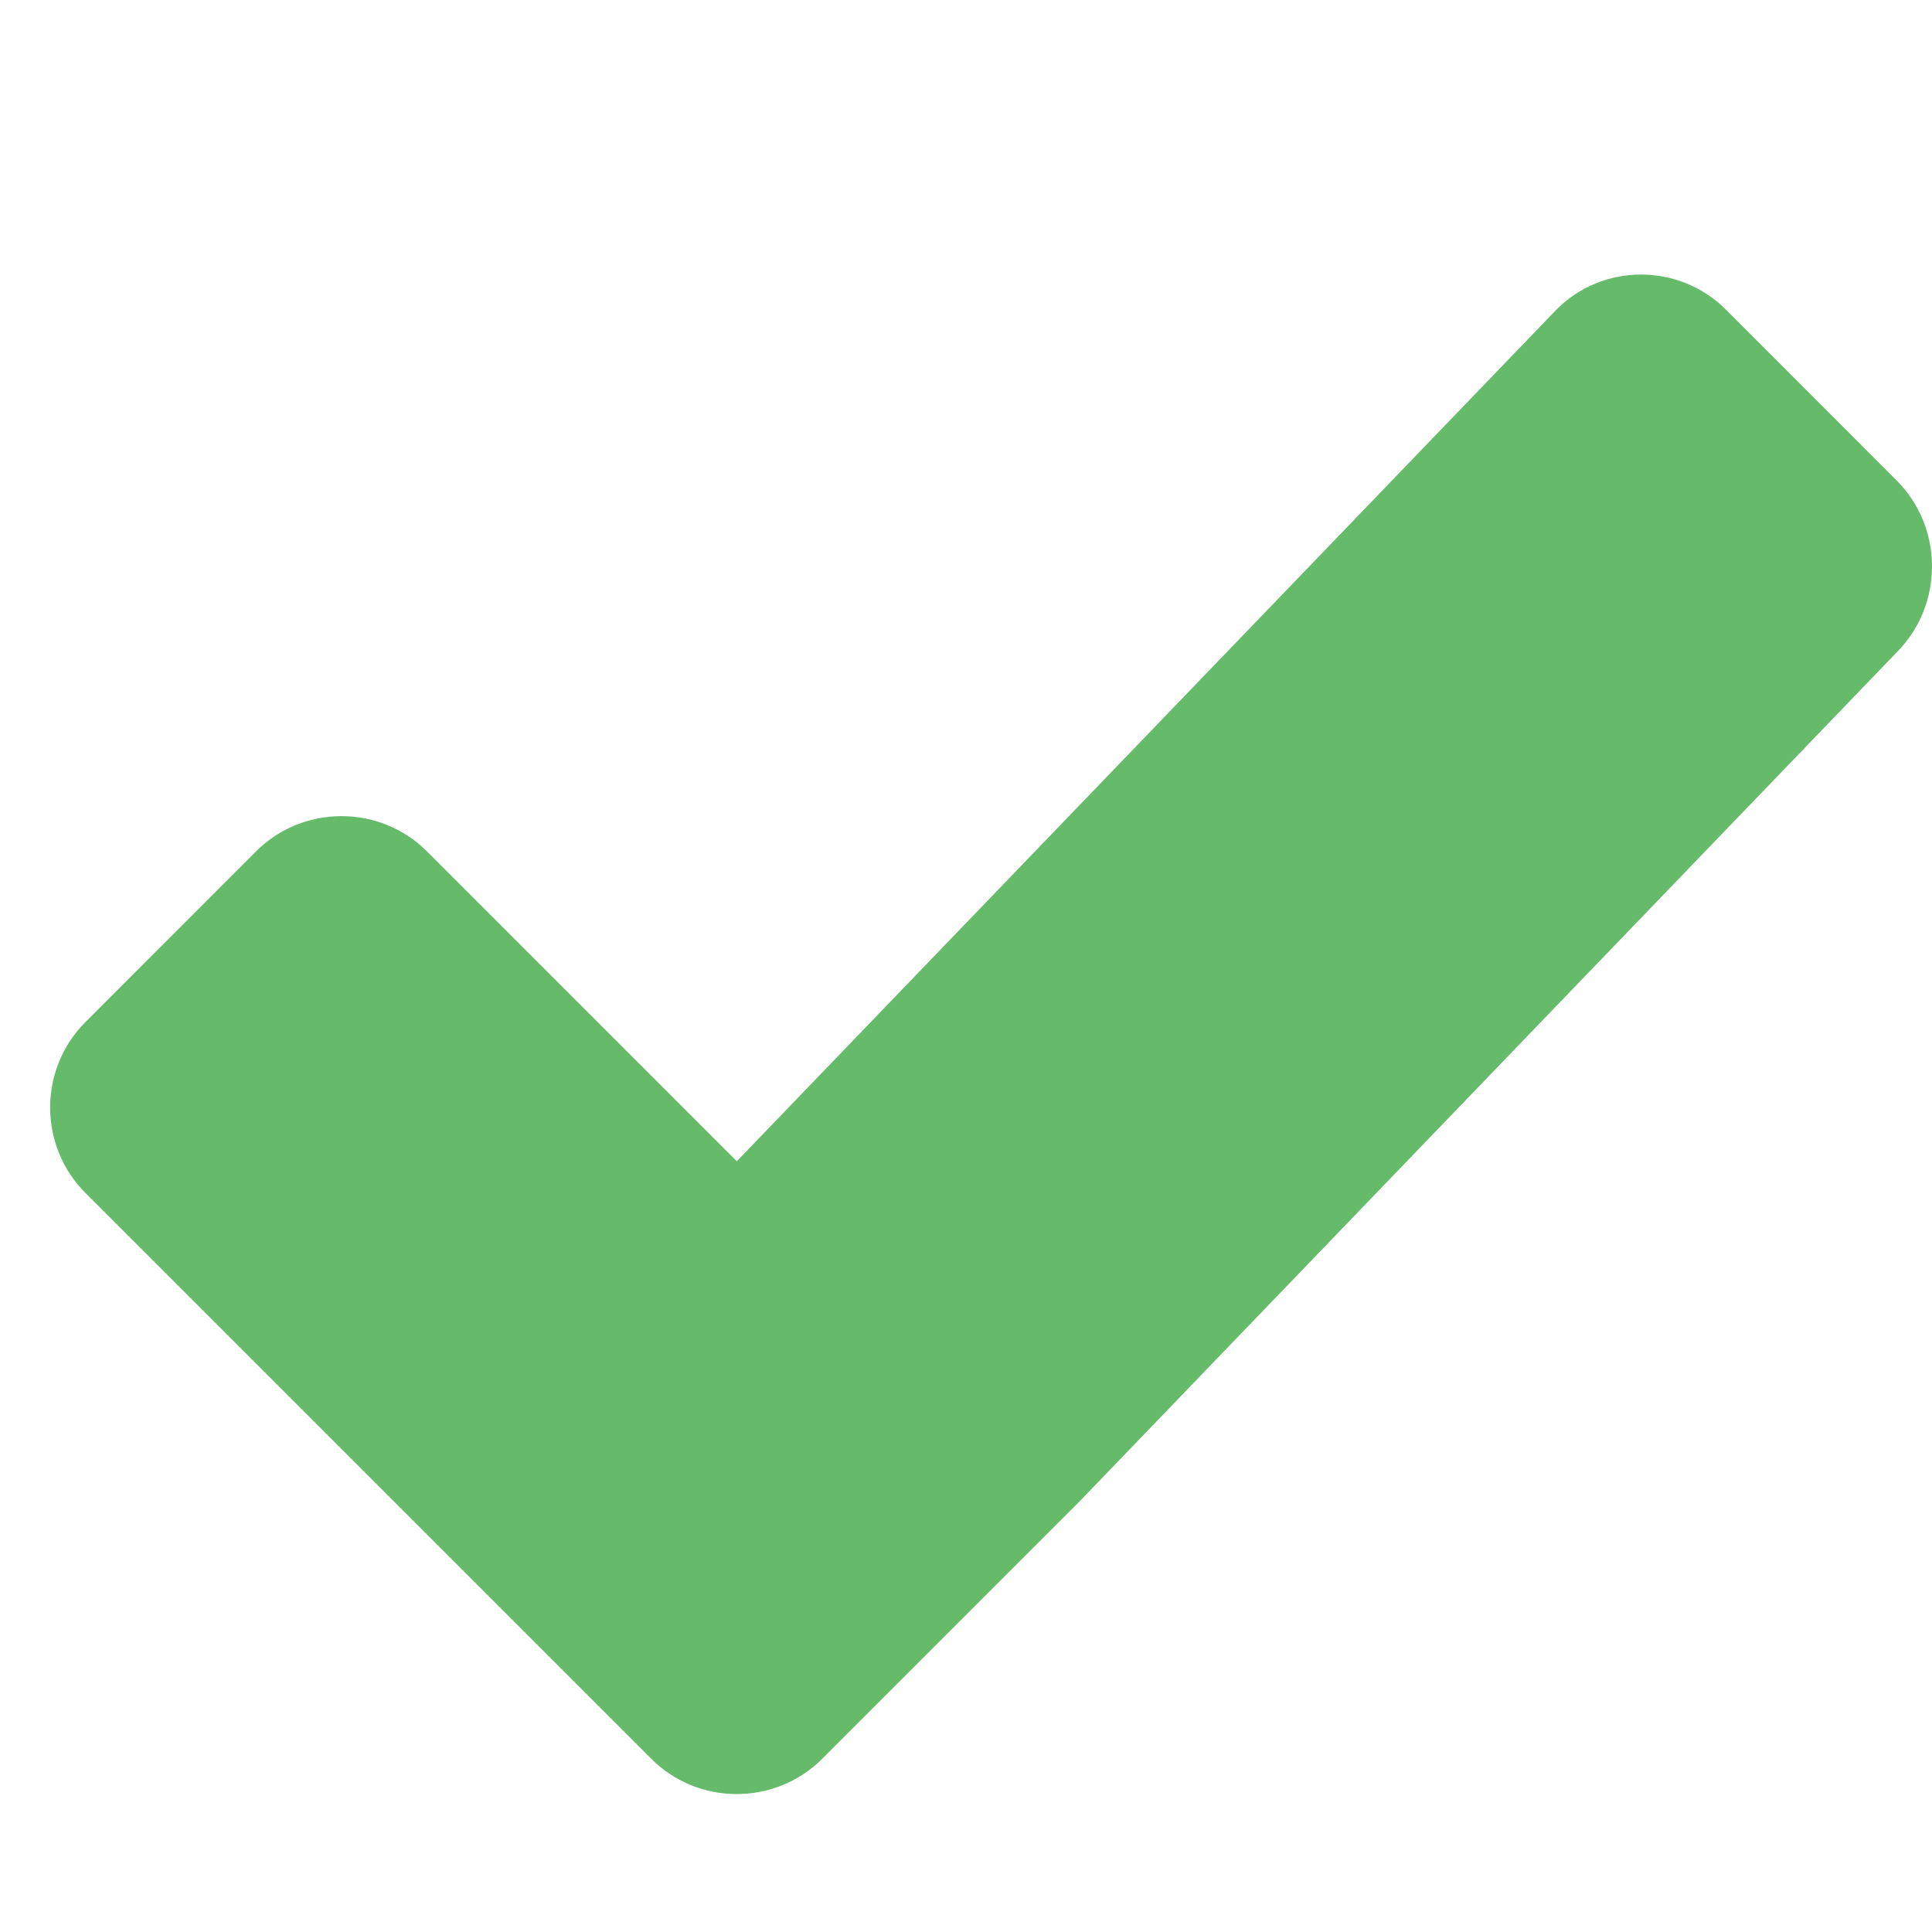<?xml version="1.0" encoding="UTF-8"?><svg version="1.1" viewBox="0 0 100 100" xmlns="http://www.w3.org/2000/svg" xmlns:xlink="http://www.w3.org/1999/xlink" class="a"><!--Generated by IJSVG (https://github.com/iconjar/IJSVG)--><style>.b{fill: #66BB6A;}.a{}</style><path d="M98.169,24.869l-8.838,-8.844c-2.431,-2.431 -6.4,-2.419 -8.8,0.031l-42.394,44.05l-16.043,-16.044c-2.431,-2.425 -6.406,-2.425 -8.838,0l-8.837,8.844c-2.431,2.431 -2.431,6.406 0,8.838l16.037,16.037l13.256,13.256c2.431,2.431 6.412,2.431 8.844,0l13.256,-13.256l42.394,-44.05c1.194,-1.216 1.791,-2.809 1.794,-4.403v-0.065c-0.014,-1.595 -0.623,-3.186 -1.831,-4.394Z" class="b"></path></svg>